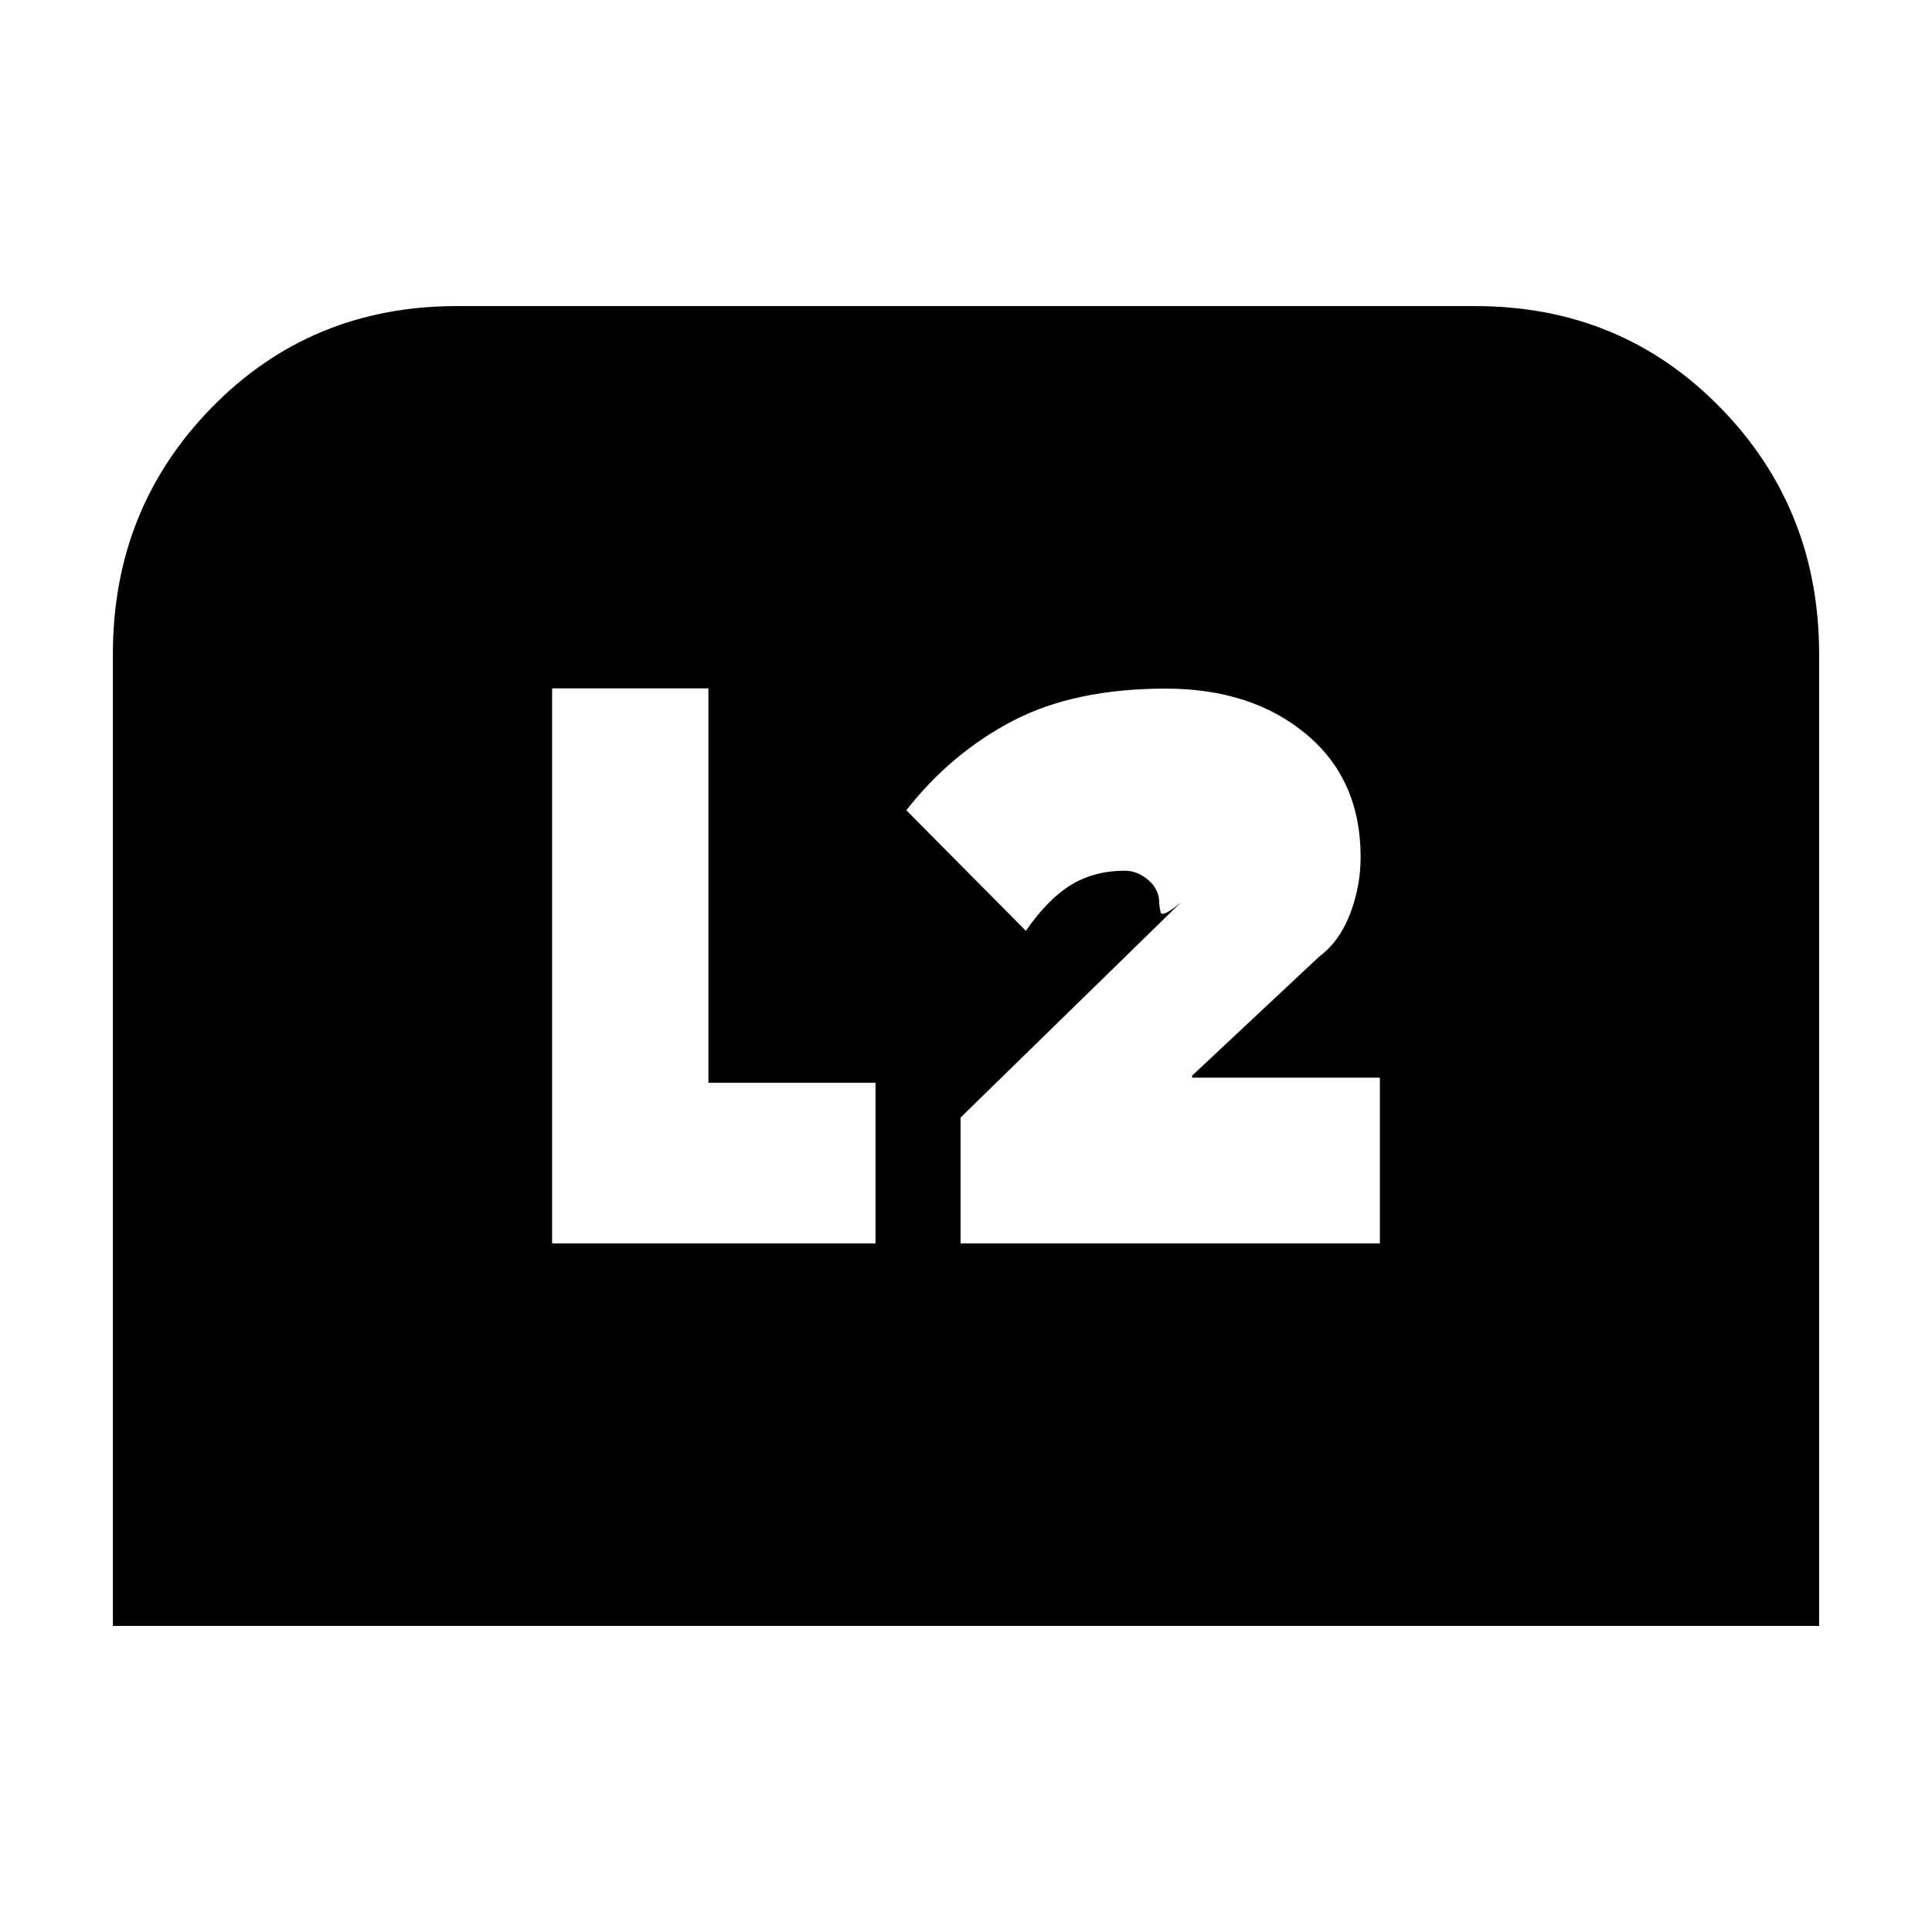 <svg xmlns="http://www.w3.org/2000/svg" height="20" viewBox="0 -960 960 960" width="20"><path d="M56.09-152.09V-635q0-72.39 49.26-122.65 49.26-50.26 121.65-50.26h506q72.39 0 121.65 50.26 49.26 50.26 49.26 122.65v482.91H56.09ZM477.3-342.17h208.35v-82.35h-93.3v-1l63.13-59.13q10.17-7.61 15.39-21.33 5.22-13.72 5.22-28.15 0-38.57-27.13-61.13-27.13-22.57-69.7-22.57-45.26 0-75.96 16-30.69 16-52.95 44.44l59.39 59.91q11-15.87 22.56-22.87 11.57-7 26.57-7 6.3 0 11.74 4.65 5.43 4.66 5.43 11.53 0 1.3.63 4.39.63 3.08 10.16-4.87L477.3-404.7v62.53Zm-202.95 0h160.69v-79.79H352v-196h-77.65v275.79Z"/></svg>